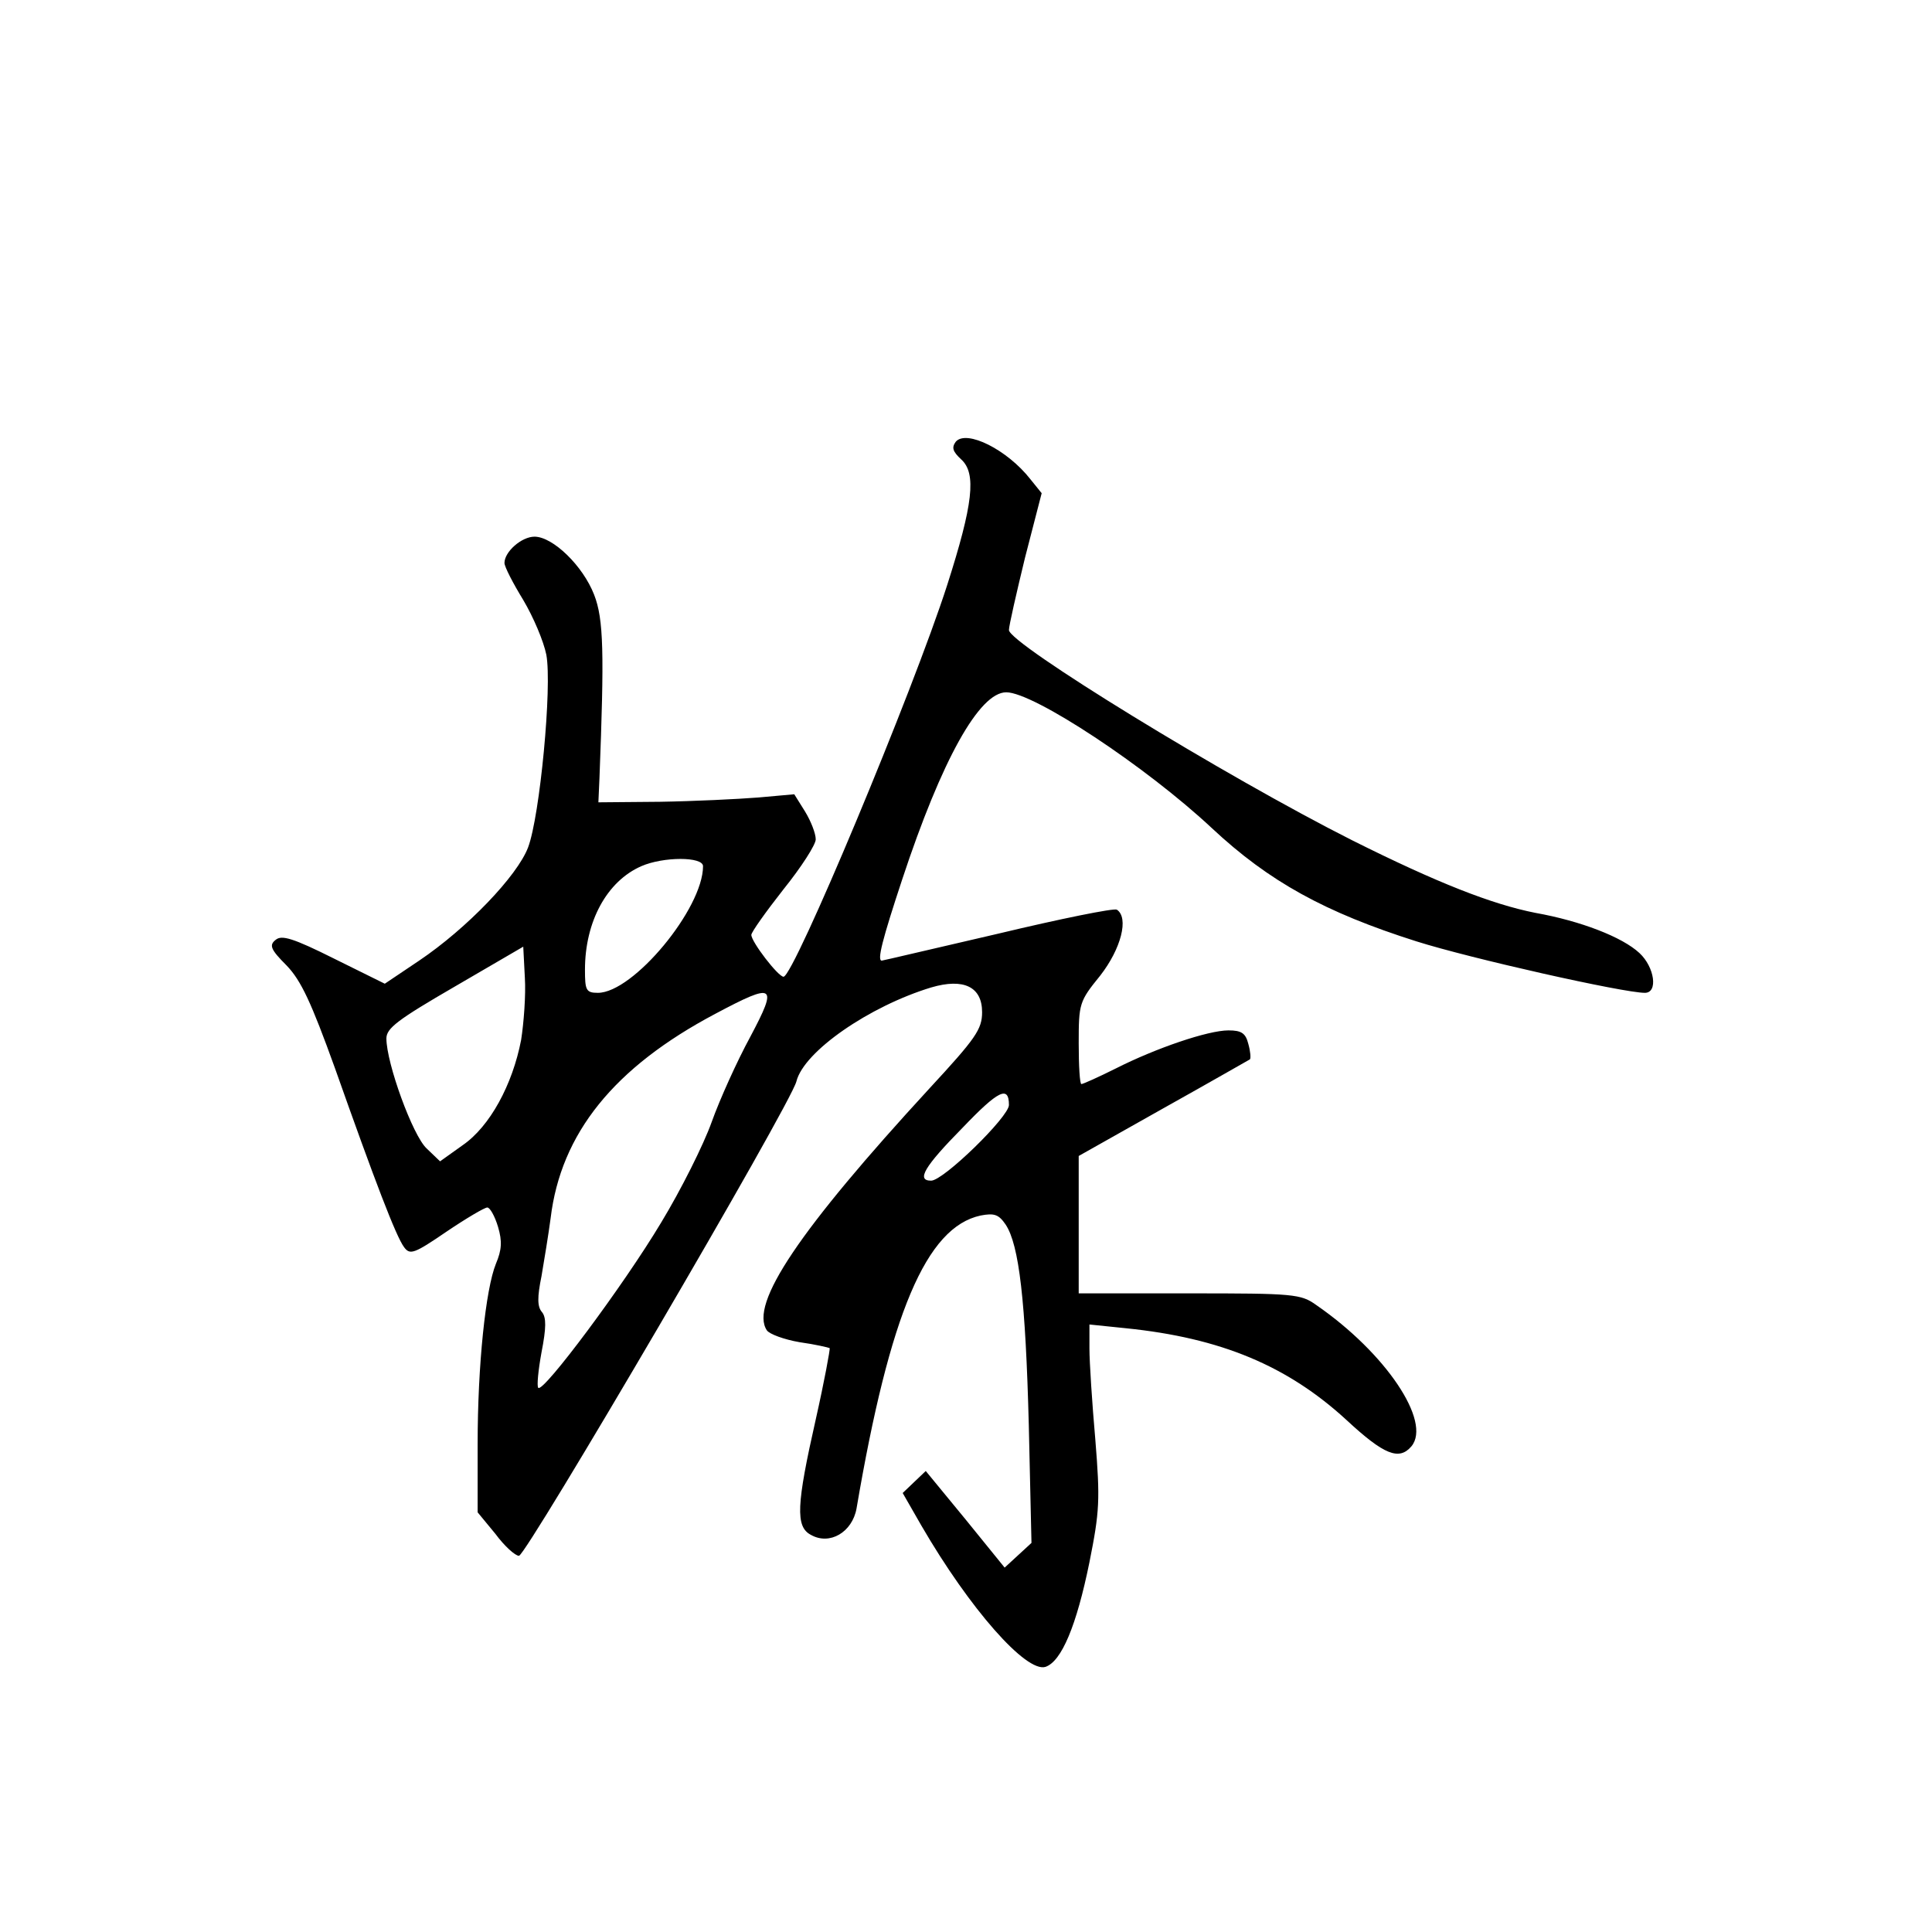 <?xml version="1.0" standalone="no"?>
<!DOCTYPE svg PUBLIC "-//W3C//DTD SVG 20010904//EN"
 "http://www.w3.org/TR/2001/REC-SVG-20010904/DTD/svg10.dtd">
<svg version="1.0" xmlns="http://www.w3.org/2000/svg"
 width="360pt" height="360pt" viewBox="0 0 360 360"
 preserveAspectRatio="xMidYMid meet">
<g transform="translate(0,360) scale(0.1,-0.1)"
fill="#000000" stroke="none">
<path d="M1781 2777 c-8 -11 -6 -18 10 -33 29 -26 22 -84 -26 -234 -64 -199
-286 -730 -305 -730 -10 0 -60 65 -60 78 0 5 27 43 60 85 33 41 60 83 60 93 0
11 -9 34 -20 52 l-20 32 -67 -6 c-38 -3 -120 -7 -183 -8 l-115 -1 2 45 c9 233
8 296 -10 342 -21 54 -77 108 -111 108 -24 0 -56 -28 -56 -49 0 -7 16 -38 35
-69 19 -32 38 -77 43 -102 11 -59 -12 -301 -34 -359 -20 -53 -114 -151 -203
-211 l-64 -43 -95 47 c-76 38 -97 44 -108 35 -13 -10 -10 -18 20 -48 27 -28
46 -69 90 -191 75 -212 114 -314 129 -334 11 -15 19 -12 79 29 37 25 71 45 76
45 5 0 14 -16 20 -36 8 -27 7 -43 -4 -69 -19 -47 -34 -188 -34 -336 l0 -127
33 -40 c17 -23 37 -41 44 -41 13 -1 507 842 517 884 14 56 136 140 251 175 61
18 95 1 95 -46 0 -32 -12 -49 -98 -142 -242 -263 -336 -402 -303 -451 5 -7 32
-17 61 -22 29 -4 54 -10 56 -11 1 -2 -10 -62 -26 -133 -36 -159 -38 -200 -9
-215 35 -20 77 5 85 49 62 364 130 524 231 546 26 5 34 2 47 -17 25 -38 37
-142 43 -373 l5 -220 -25 -23 -25 -23 -73 90 -74 90 -21 -20 -22 -21 35 -61
c90 -155 195 -274 231 -263 30 10 58 77 82 195 19 95 20 116 11 228 -6 68 -11
145 -11 170 l0 45 68 -7 c177 -18 301 -70 411 -171 70 -65 98 -76 121 -49 38
46 -48 174 -177 263 -29 21 -42 22 -237 22 l-206 0 0 128 0 128 158 89 c86 48
159 90 161 91 2 2 1 15 -3 29 -5 20 -13 25 -37 25 -38 0 -135 -33 -210 -71
-32 -16 -61 -29 -64 -29 -3 0 -5 34 -5 76 0 74 1 78 40 126 39 50 54 108 31
123 -6 3 -105 -17 -222 -45 -117 -27 -214 -50 -216 -50 -9 0 1 39 38 151 74
224 144 349 194 349 51 0 260 -138 383 -253 107 -100 211 -157 381 -211 101
-32 386 -96 426 -96 25 0 18 48 -10 74 -32 30 -110 60 -194 75 -81 16 -183 56
-341 135 -238 120 -640 367 -640 392 0 8 14 69 30 135 l31 120 -21 26 c-43 55
-119 93 -139 70z m-471 -791 c0 -79 -130 -236 -196 -236 -22 0 -24 5 -24 43 0
90 41 165 105 193 41 18 115 18 115 0z m-339 -324 c-16 -83 -58 -161 -109
-196 l-42 -30 -25 24 c-26 24 -75 159 -75 205 0 19 21 35 128 97 l127 74 3
-58 c2 -32 -2 -84 -7 -116z m427 6 c-25 -46 -57 -117 -72 -159 -15 -42 -57
-126 -94 -187 -70 -117 -220 -318 -229 -308 -3 3 0 33 6 66 9 46 9 65 1 75 -9
10 -9 28 -1 67 5 29 13 78 17 108 19 158 118 281 307 381 111 59 117 55 65
-43z m482 -127 c0 -22 -122 -141 -145 -141 -28 0 -13 26 59 99 66 69 86 79 86
42z"/>
</g>
</svg>
